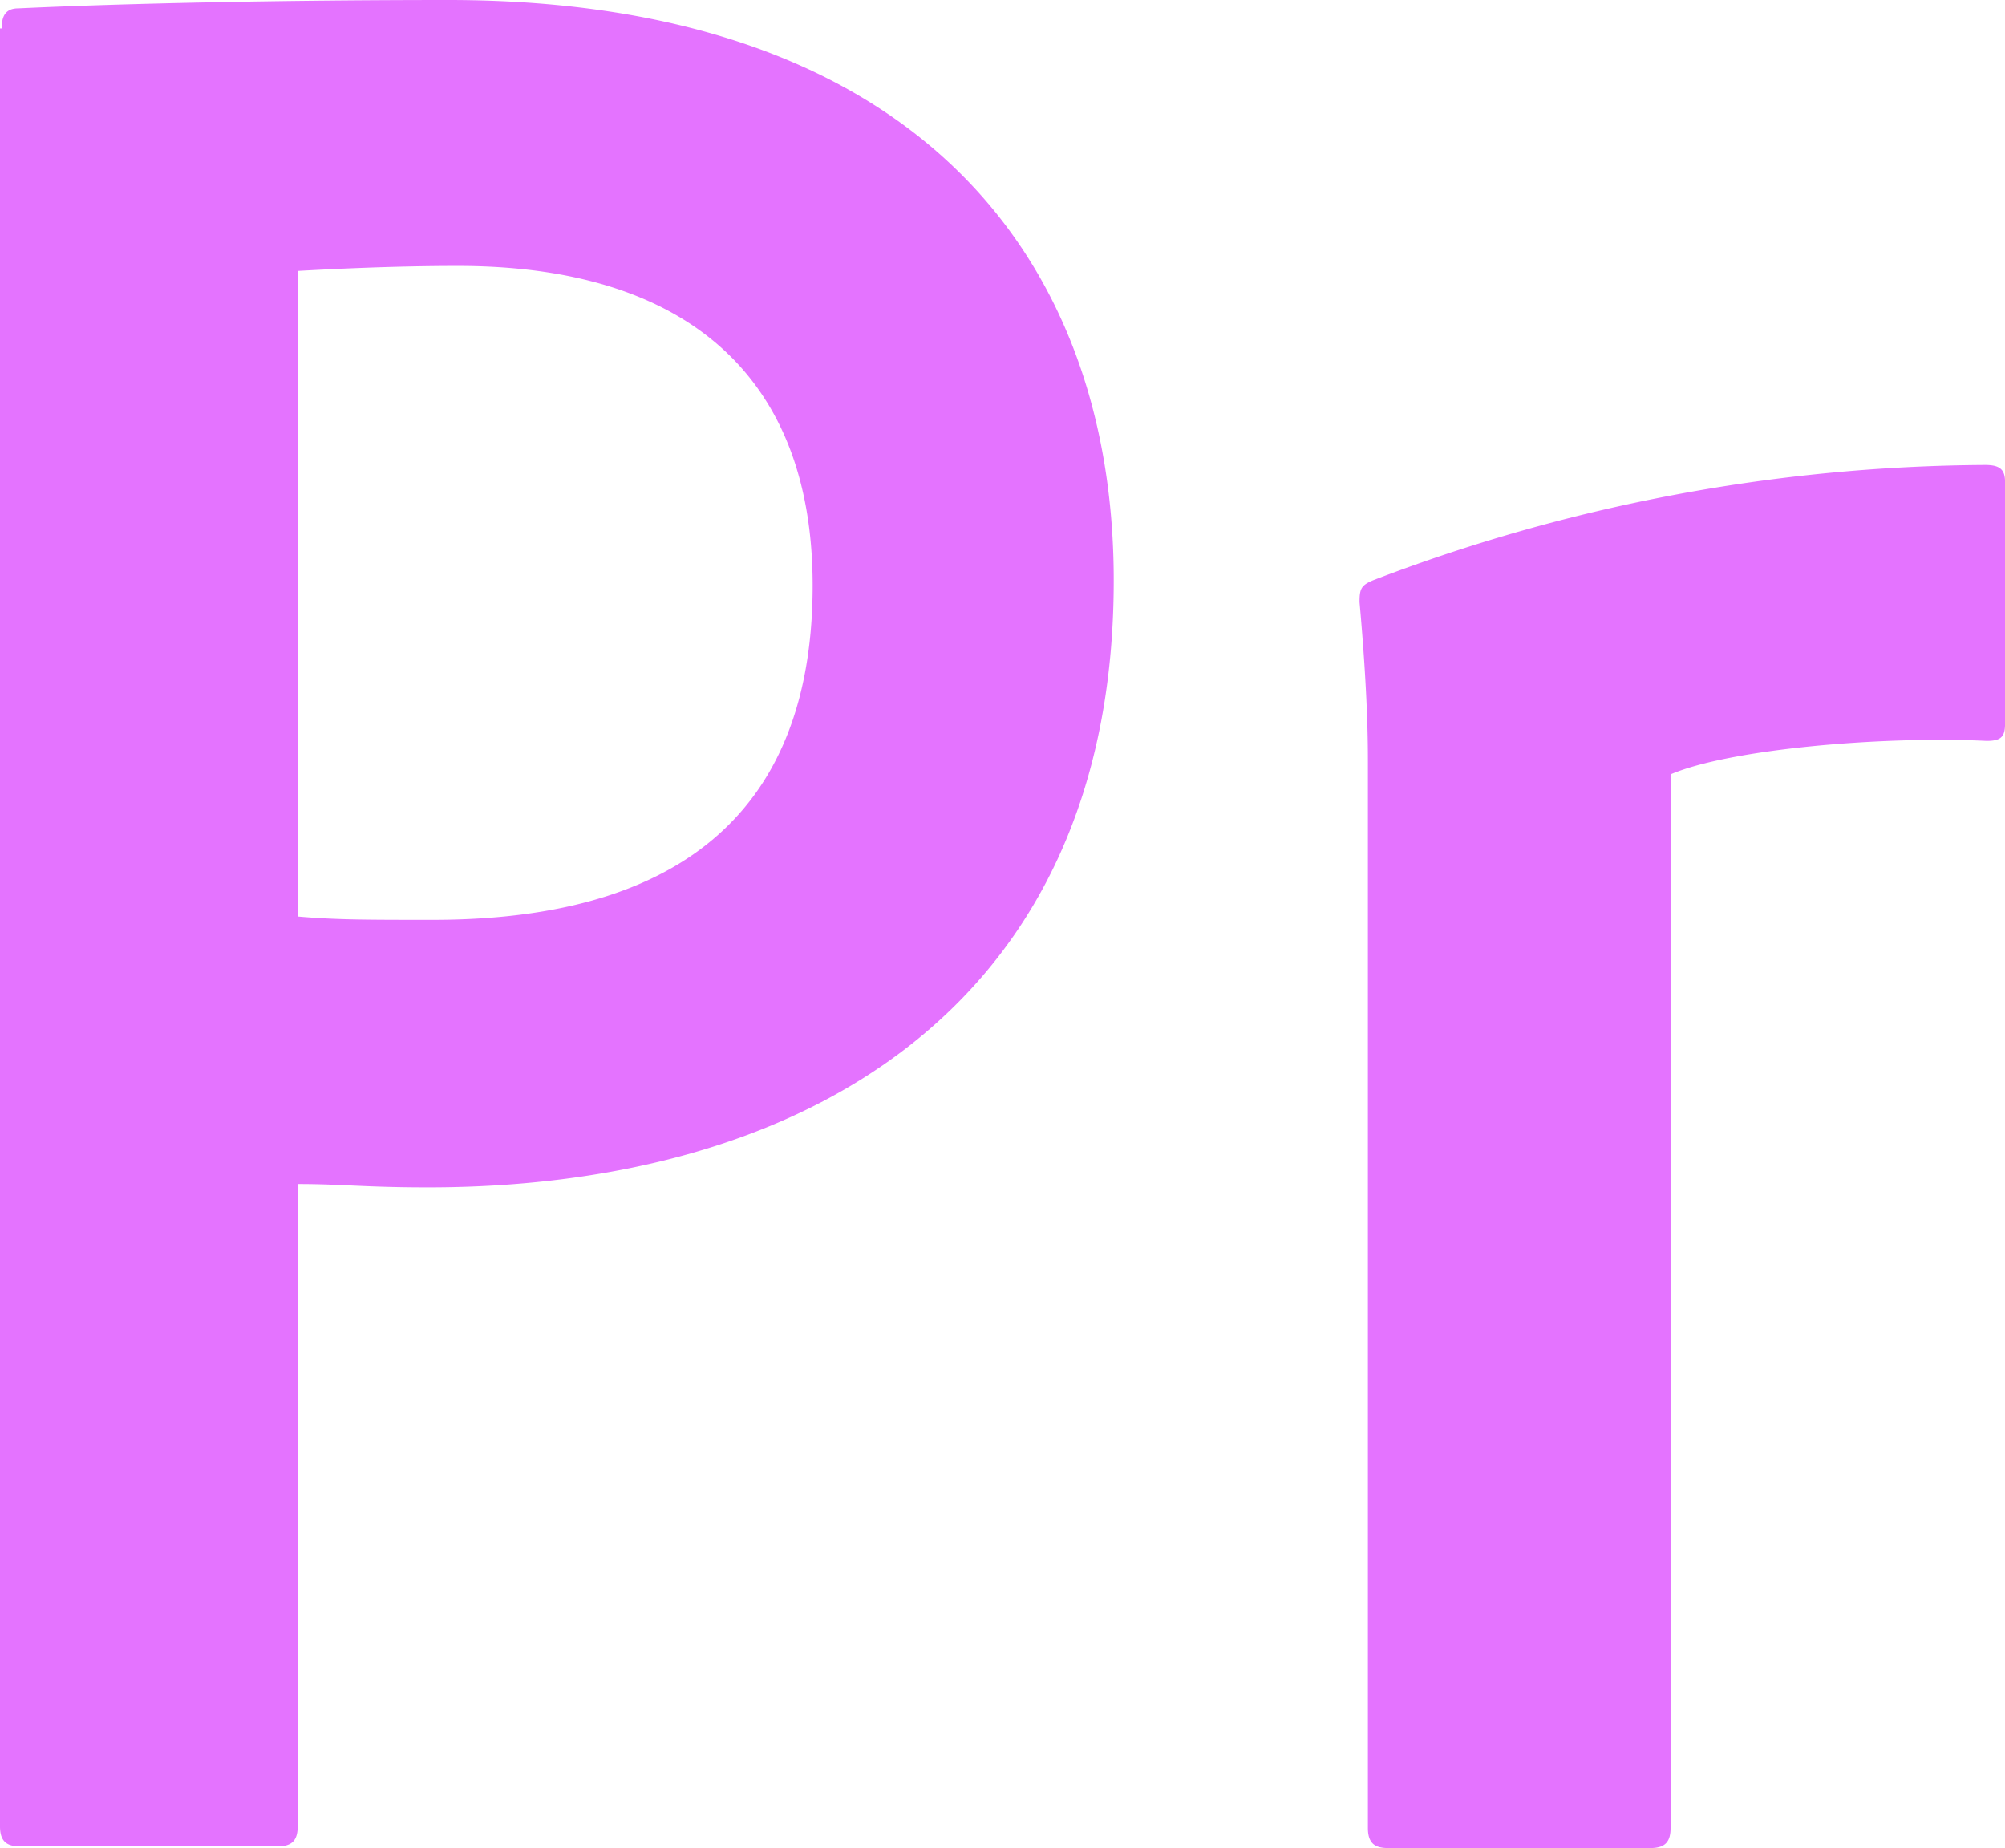 <svg xmlns="http://www.w3.org/2000/svg" width="77.021" height="70.983" viewBox="0 0 77.021 70.983">
  <path id="Trazado_229" data-name="Trazado 229" d="M206.823,291.808c0-.771,0-2.634-.321-6.231,0-.514.064-.642.514-.835a66.7,66.7,0,0,1,23.511-4.432c.514,0,.771.129.771.642v9.315c0,.514-.193.642-.707.642-4.047-.193-9.893.321-12.141,1.285v40.47c0,.514-.193.771-.771.771H207.594c-.514,0-.771-.193-.771-.771V291.808Zm-41.112,5.846c1.477.128,2.634.128,5.2.128,7.516,0,14.582-2.634,14.582-12.847,0-8.158-5.011-12.27-13.619-12.27-2.569,0-5.01.128-6.167.193Zm-11.37-34.111c0-.45.128-.771.642-.771,4.111-.193,10.15-.321,16.509-.321,17.794,0,25.567,9.764,25.567,22.291,0,16.316-11.82,23.318-26.337,23.318-2.441,0-3.276-.129-5.011-.129V332.6c0,.514-.193.771-.771.771h-9.893c-.514,0-.771-.193-.771-.771V263.543h.065Z" transform="translate(-154.276 -262.451)" fill="#e473ff"/>
</svg>
